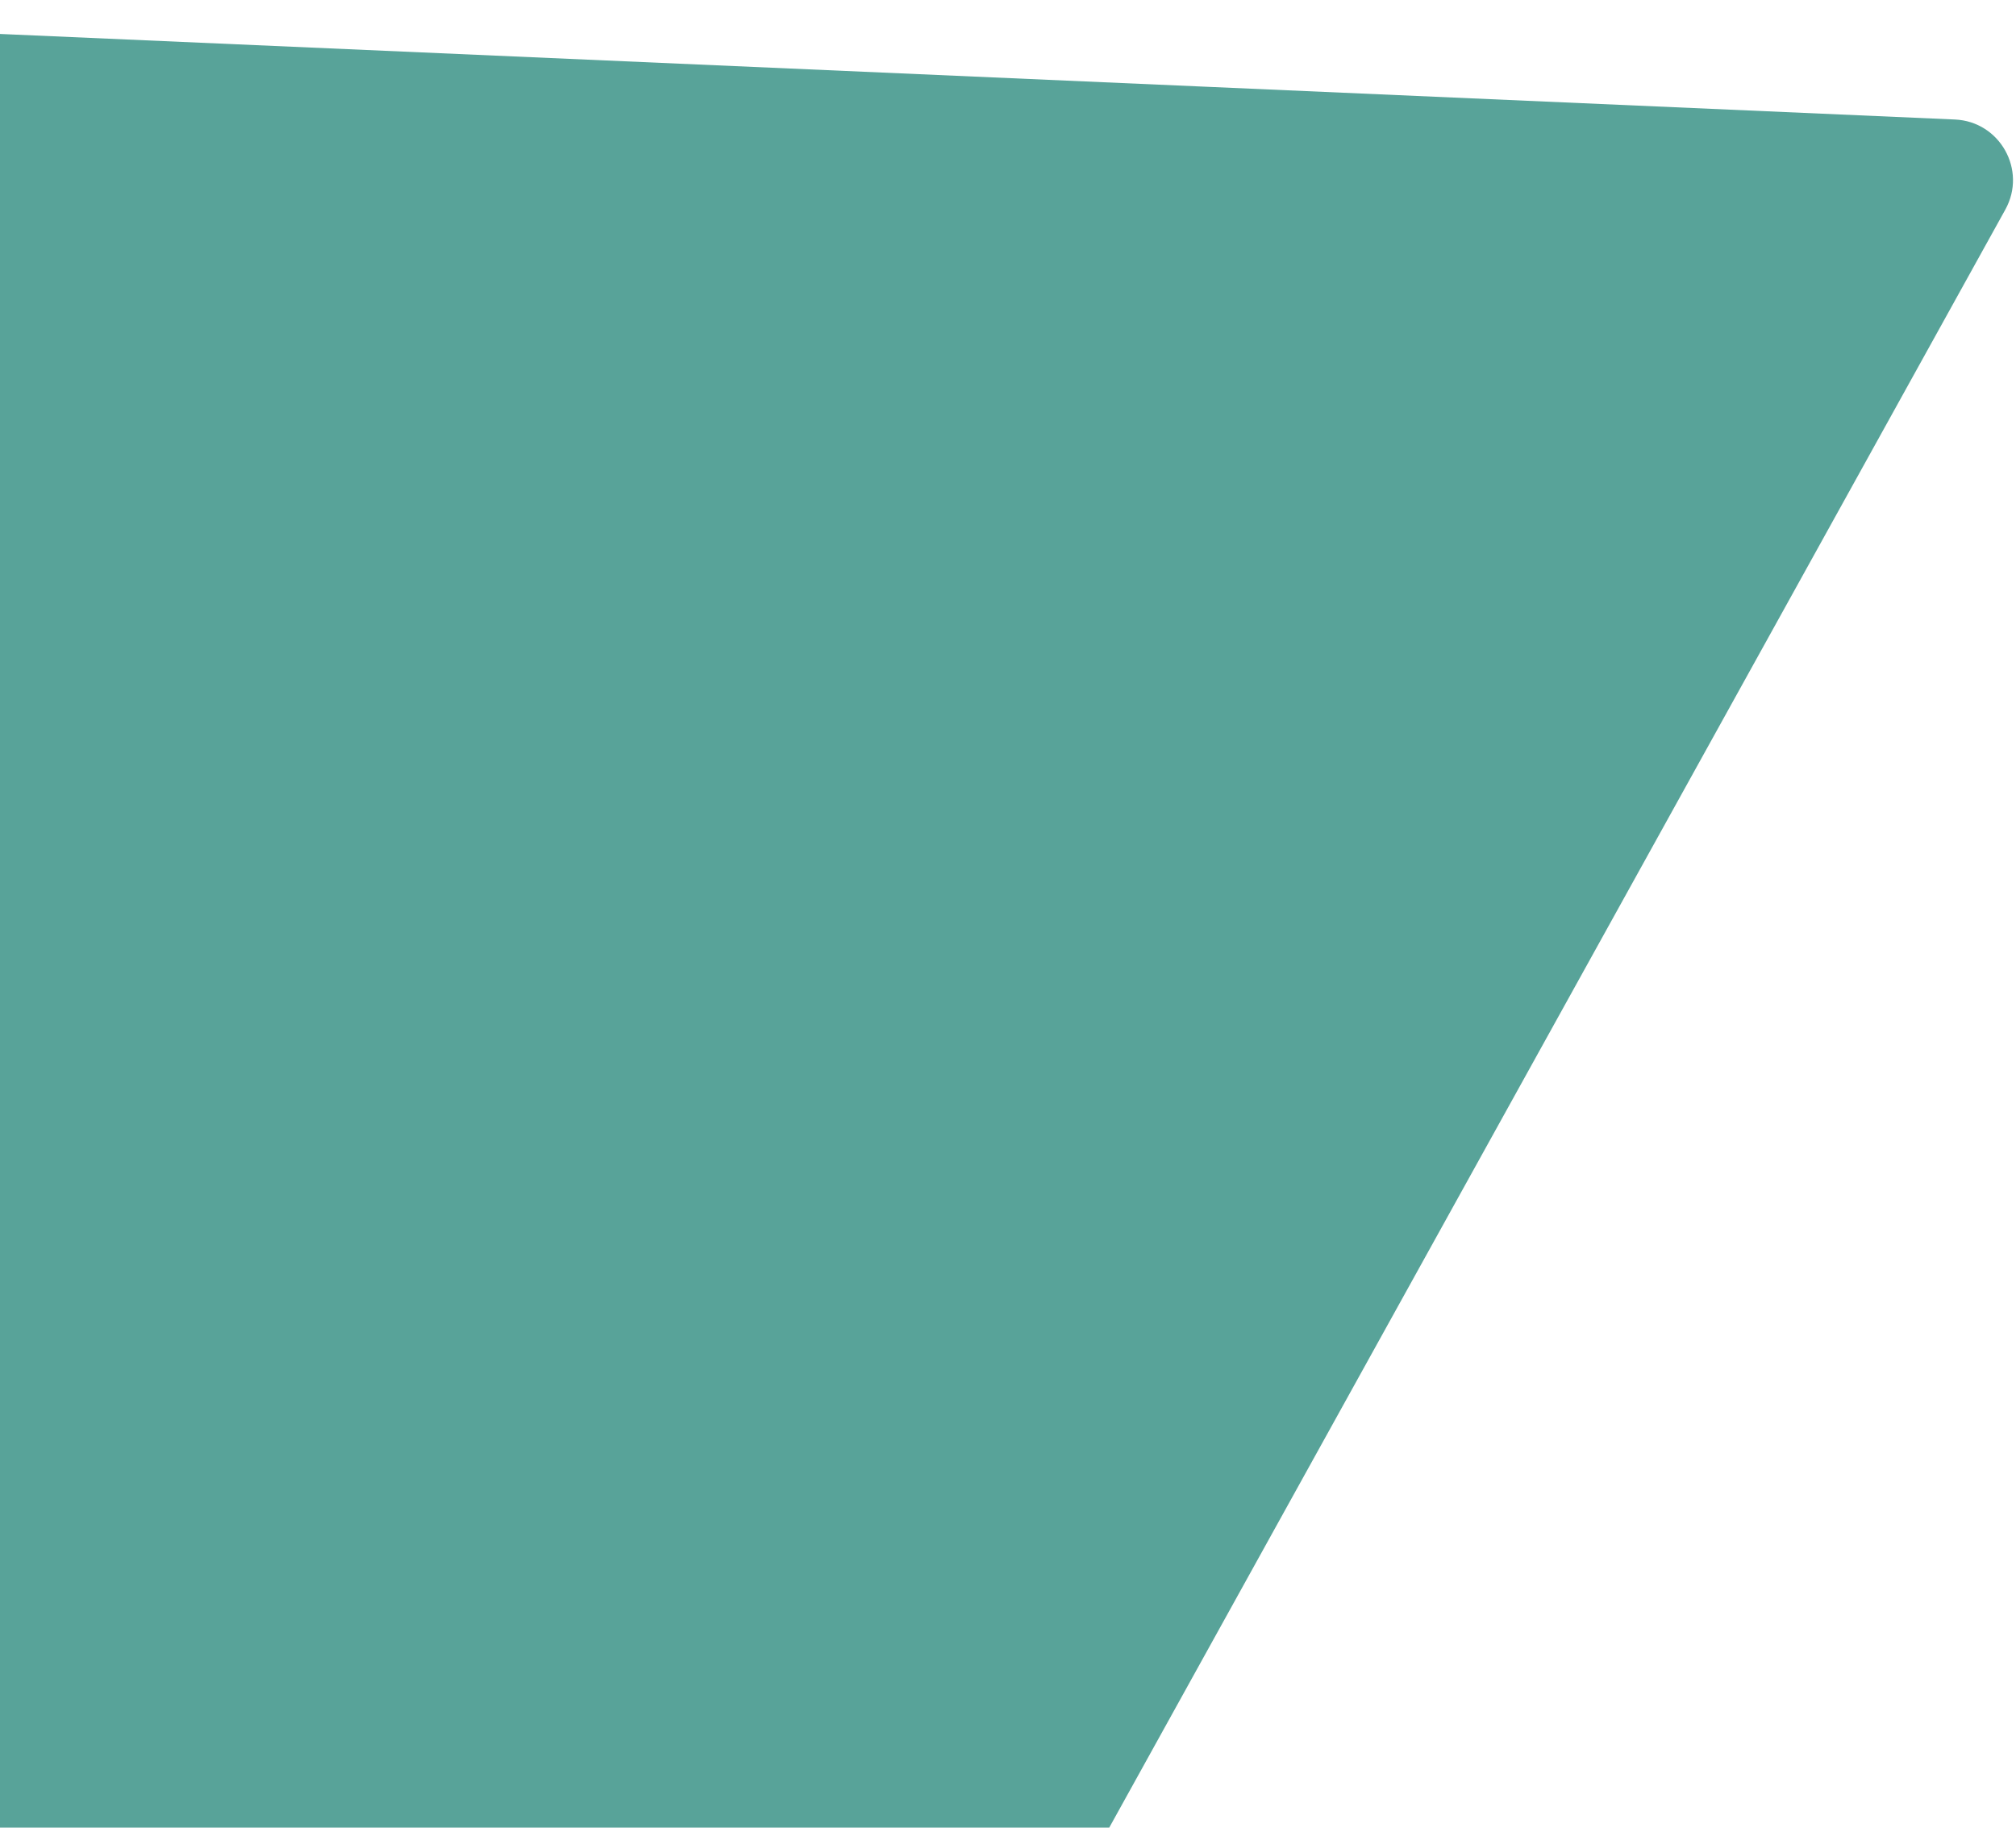 <svg width="664" height="602" viewBox="0 0 664 602" fill="none" xmlns="http://www.w3.org/2000/svg">
<path d="M175.98 943.941C167.981 958.385 146.914 957.463 140.208 942.375L-266.01 28.485C-272.043 14.913 -261.699 -0.268 -246.86 0.381L643.864 39.364C658.703 40.014 667.681 56.04 660.486 69.034L175.98 943.941Z" fill="#58A399"/>
</svg>
